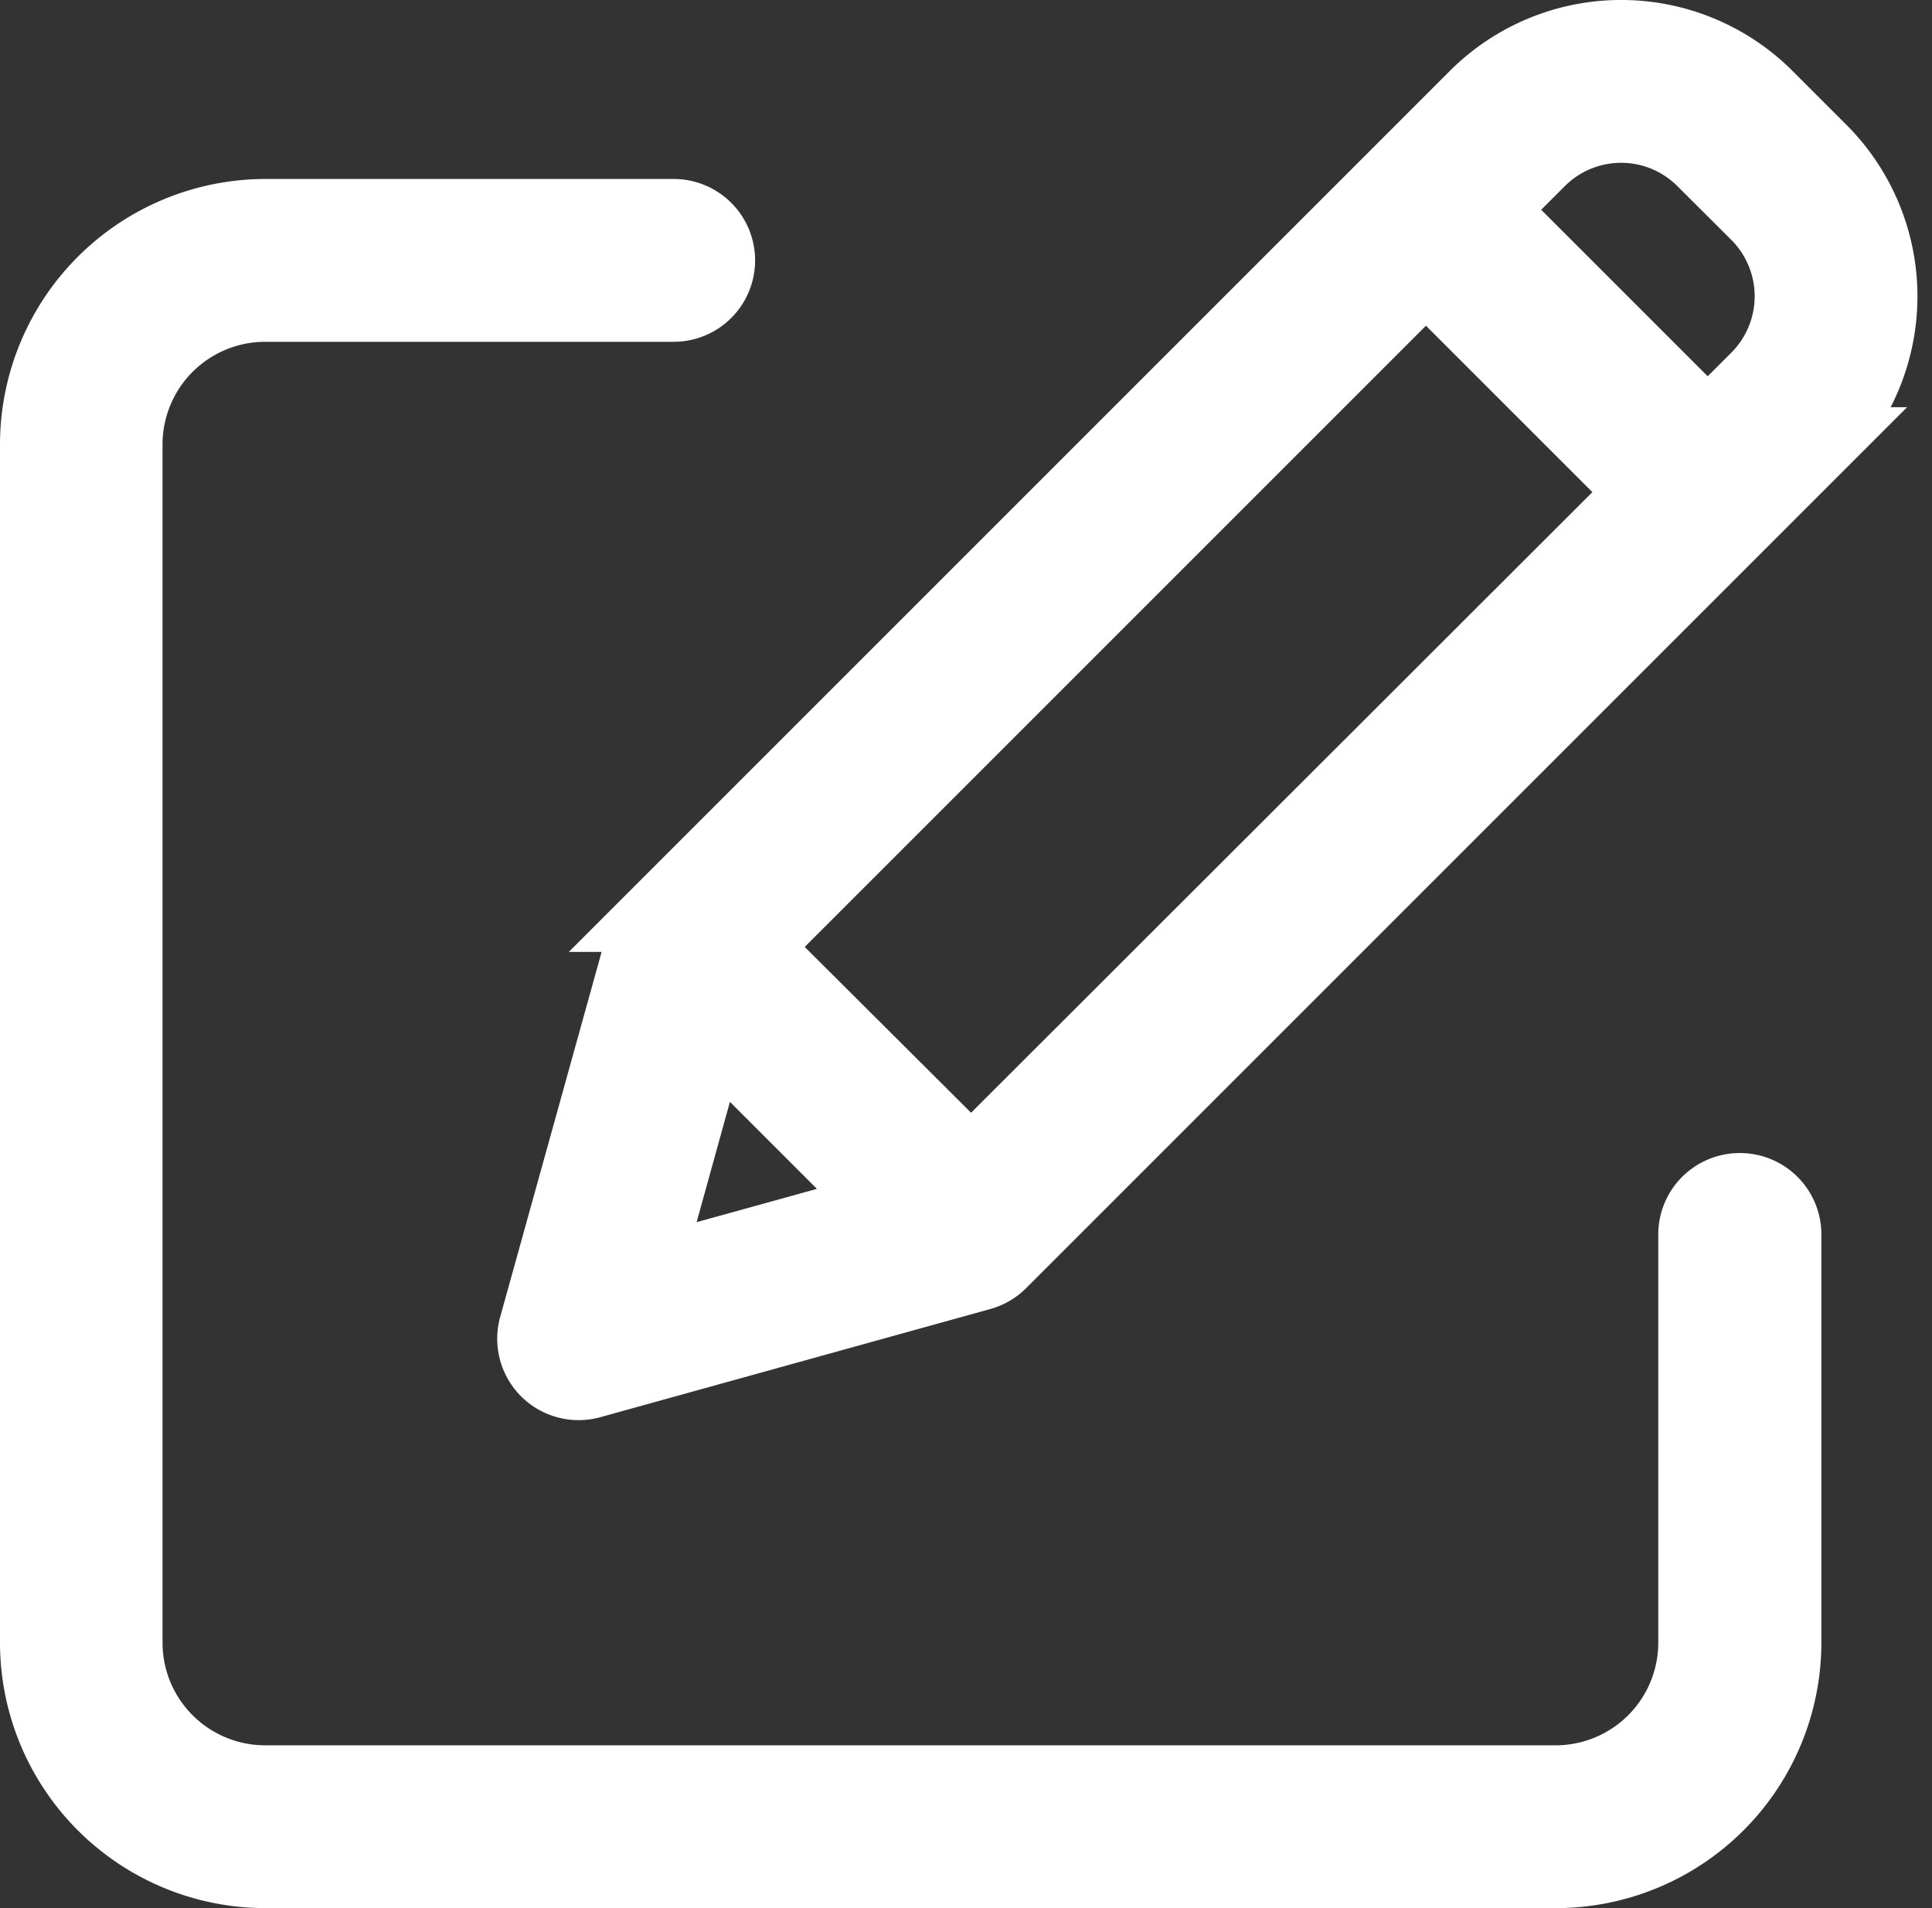 <svg xmlns="http://www.w3.org/2000/svg" width="13.622" height="13.454" viewBox="0 0 13.622 13.454">
    <rect x="0" y="0" width="13.622" height="13.454" fill="#333333" stroke="none"/>
    <defs>
        <style>
            .cls-1{fill:#fff;stroke:#fff;stroke-width:.5px}
        </style>
    </defs>
    <g id="edit" transform="translate(.25 .25)">
        <path id="Path_16" d="M12.016 46.04a.324.324 0 0 0-.324.324v2.879a.974.974 0 0 1-.973.973h-9.1a.974.974 0 0 1-.973-.973v-8.45a.974.974 0 0 1 .973-.973H4.5a.324.324 0 0 0 0-.648H1.621A1.623 1.623 0 0 0 0 40.793v8.45a1.623 1.623 0 0 0 1.621 1.621h9.1a1.623 1.623 0 0 0 1.621-1.621v-2.879a.324.324 0 0 0-.326-.324zm0 0" class="cls-1" transform="translate(0 -37.91)"/>
        <path id="Path_17" d="M116.894.688a1.459 1.459 0 0 0-2.063 0l-5.785 5.785a.324.324 0 0 0-.083.143l-.763 2.746a.324.324 0 0 0 .4.4L111.347 9a.324.324 0 0 0 .143-.083l5.785-5.785a1.461 1.461 0 0 0 0-2.063zm-7.142 6l4.734-4.734 1.527 1.527-4.734 4.729zm-.3.612l1.22 1.22-1.687.467zm7.369-4.622l-.344.344-1.532-1.532.344-.344a.811.811 0 0 1 1.146 0l.381.38a.812.812 0 0 1 0 1.148zm0 0" class="cls-1" transform="translate(-104.682 -.261)"/>
    </g>
</svg>
